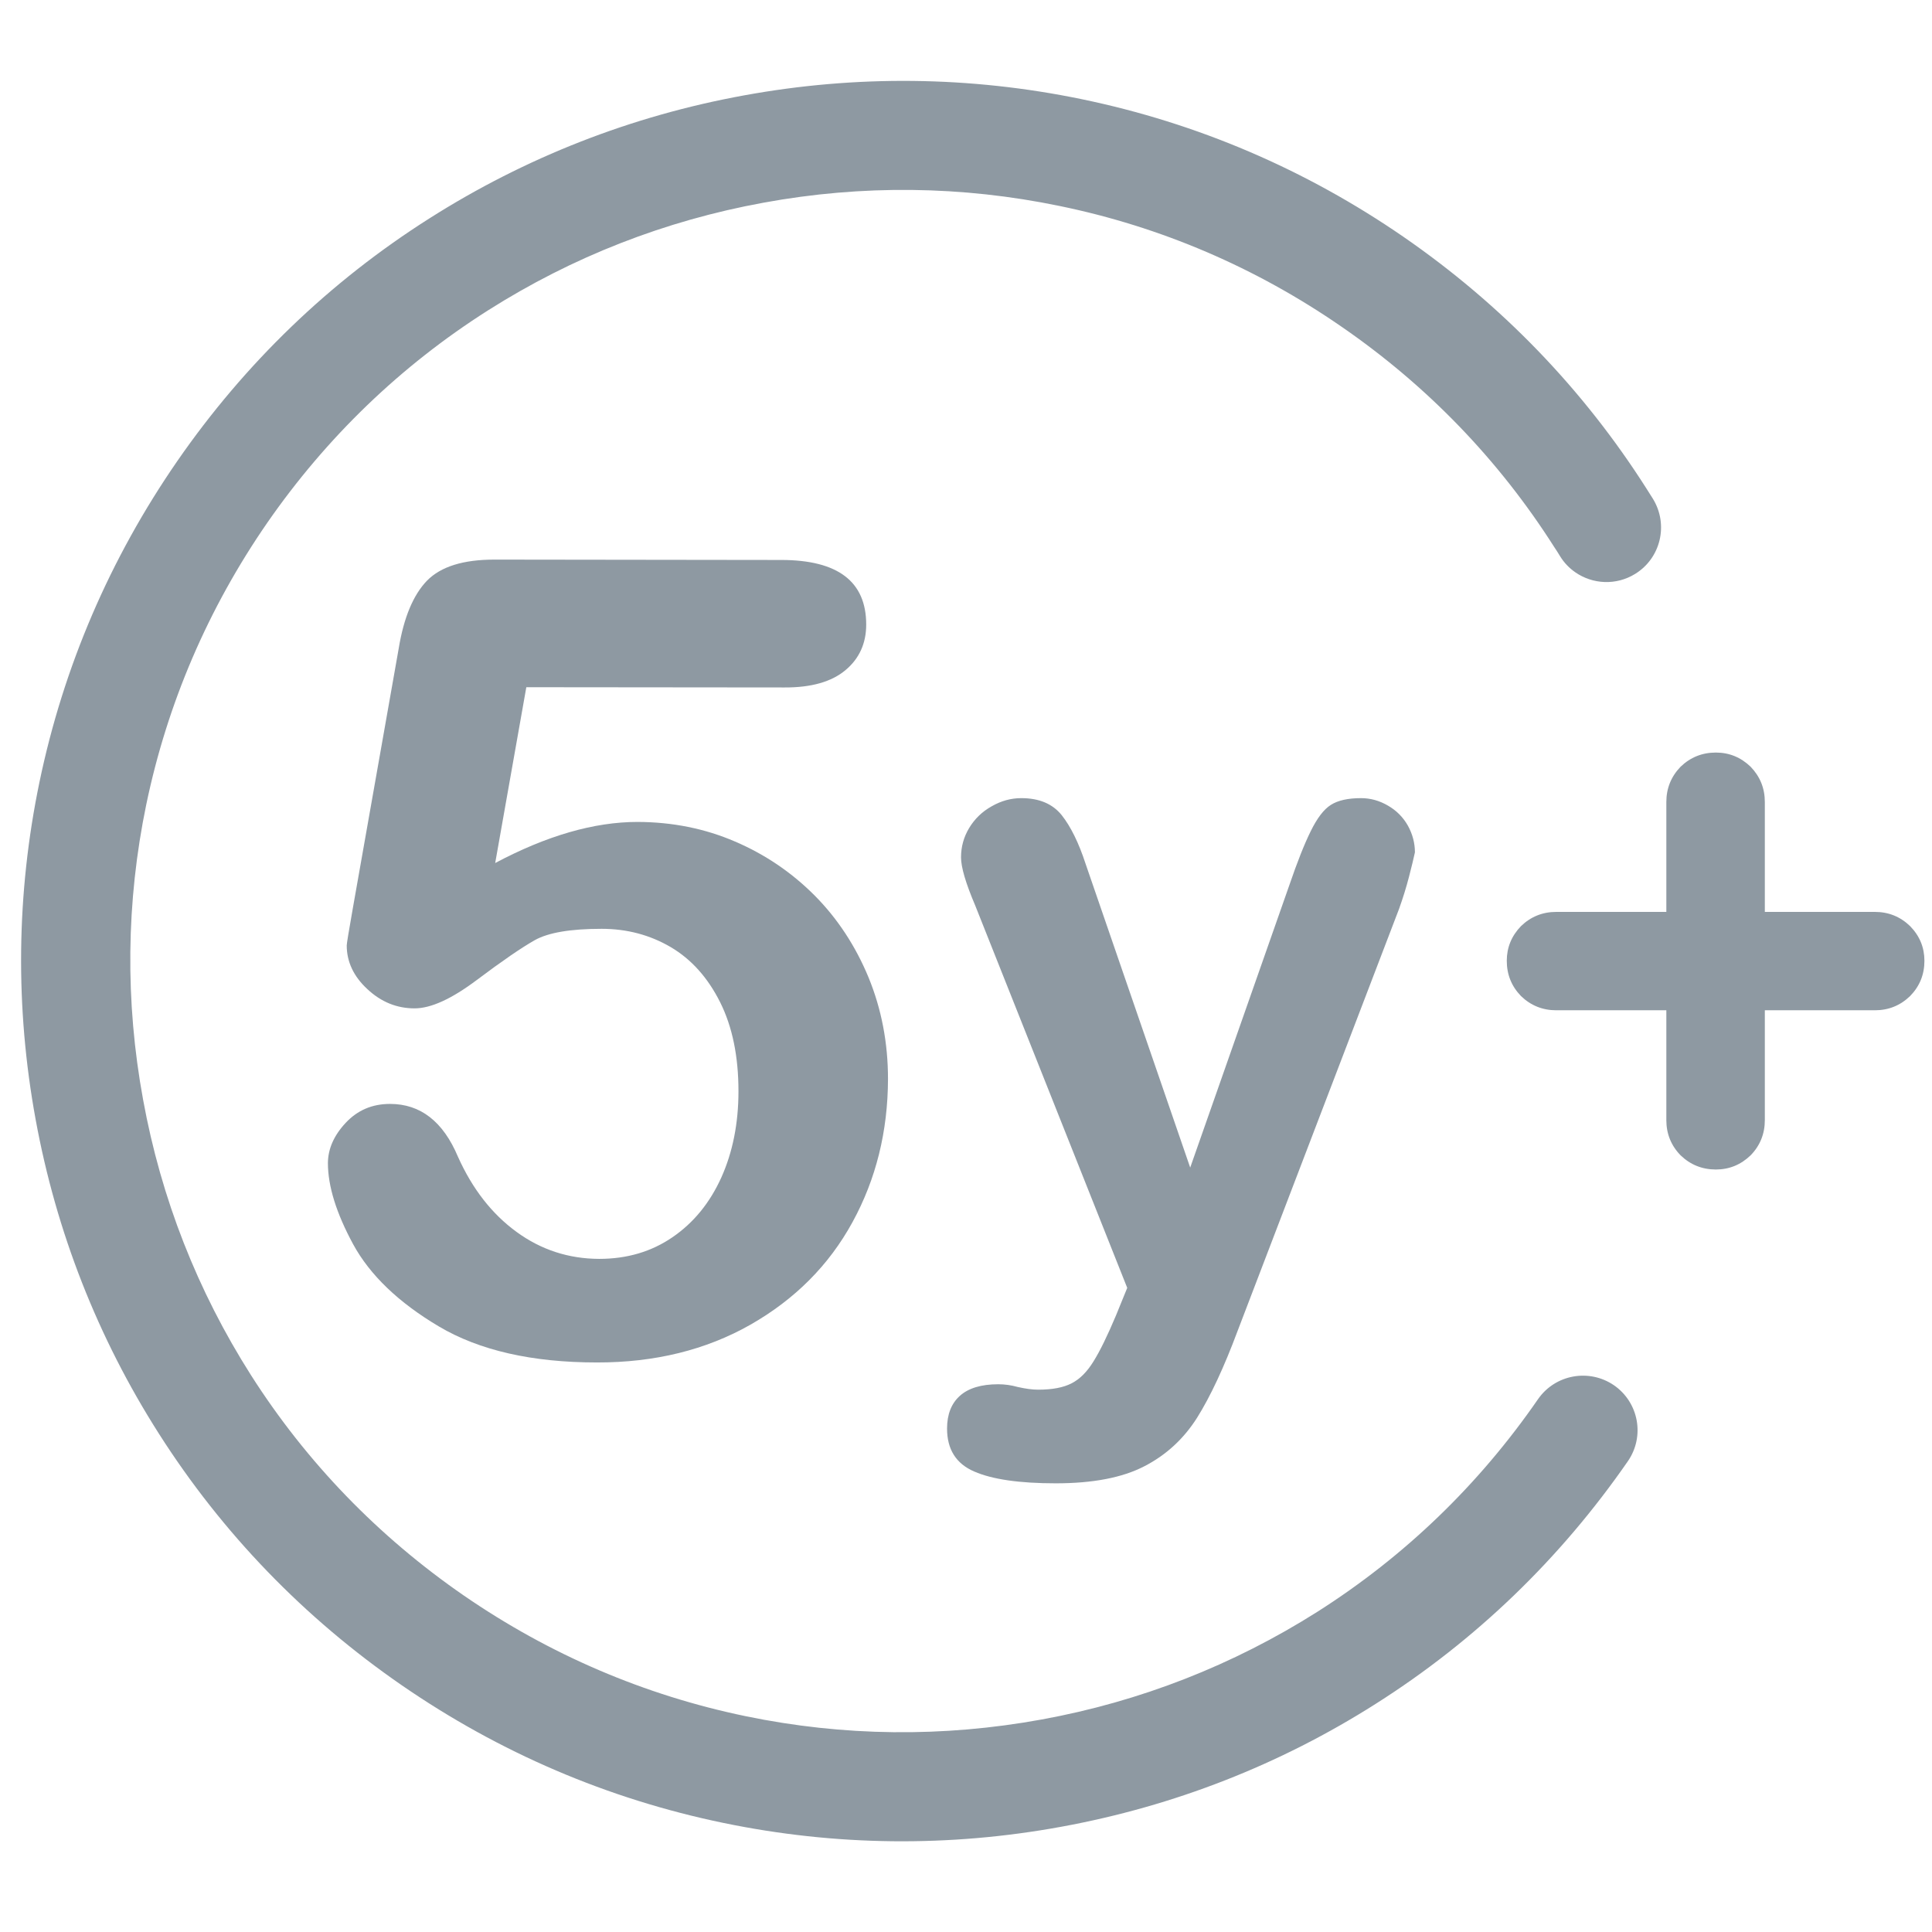 <svg xmlns="http://www.w3.org/2000/svg" xmlns:xlink="http://www.w3.org/1999/xlink" width="85" zoomAndPan="magnify" viewBox="0 0 63.75 63.75" height="85" preserveAspectRatio="xMidYMid meet" version="1.0"><defs><clipPath id="1c510a524c"><path d="M 0.496 2.461 L 55 2.461 L 55 60.961 L 0.496 60.961 Z M 0.496 2.461 " clip-rule="nonzero"/></clipPath><clipPath id="b32629b582"><path d="M 49 24 L 63.496 24 L 63.496 39 L 49 39 Z M 49 24 " clip-rule="nonzero"/></clipPath></defs><g clip-path="url(#1c510a524c)"><path fill="#8e99a2" d="M 13.258 55.609 C 10.031 53.383 7.332 50.586 5.242 47.305 C 3.223 44.137 1.855 40.648 1.176 36.941 C 0.496 33.234 0.539 29.488 1.301 25.812 C 2.094 22 3.625 18.434 5.852 15.211 C 8.082 11.988 10.879 9.293 14.168 7.207 C 17.344 5.191 20.836 3.824 24.547 3.148 C 28.262 2.469 32.012 2.512 35.695 3.273 C 39.508 4.062 43.082 5.59 46.312 7.816 C 49.539 10.043 52.238 12.836 54.328 16.121 C 54.398 16.234 54.473 16.348 54.543 16.461 C 55.062 17.309 54.801 18.418 53.953 18.938 C 53.328 19.324 52.555 19.281 51.984 18.887 C 51.785 18.75 51.609 18.57 51.477 18.352 C 51.414 18.25 51.352 18.148 51.285 18.051 C 49.457 15.176 47.094 12.727 44.262 10.777 C 41.434 8.824 38.305 7.484 34.965 6.797 C 31.738 6.129 28.453 6.09 25.195 6.688 C 21.941 7.281 18.883 8.477 16.102 10.242 C 13.223 12.07 10.773 14.43 8.816 17.254 C 6.863 20.082 5.523 23.207 4.828 26.539 C 4.16 29.762 4.125 33.043 4.723 36.293 C 5.316 39.543 6.516 42.598 8.281 45.375 C 10.113 48.25 12.477 50.695 15.305 52.648 C 18.137 54.598 21.266 55.938 24.605 56.629 C 27.832 57.297 31.117 57.332 34.371 56.738 C 37.625 56.145 40.688 54.945 43.469 53.184 C 46.348 51.355 48.797 48.996 50.75 46.168 C 51.316 45.352 52.438 45.148 53.258 45.711 C 54.074 46.277 54.281 47.395 53.715 48.215 C 51.484 51.438 48.688 54.133 45.398 56.219 C 42.227 58.234 38.734 59.598 35.02 60.277 C 31.309 60.957 27.559 60.914 23.875 60.152 C 20.059 59.363 16.488 57.836 13.258 55.609 Z M 13.258 55.609 " fill-opacity="1" fill-rule="nonzero"/></g><path fill="#8e99a2" d="M 25.887 22.684 L 17.367 22.676 L 16.34 28.477 C 18.039 27.574 19.605 27.121 21.039 27.121 C 22.188 27.125 23.262 27.34 24.258 27.77 C 25.258 28.199 26.133 28.797 26.887 29.555 C 27.637 30.312 28.23 31.215 28.66 32.254 C 29.086 33.293 29.301 34.41 29.301 35.602 C 29.297 37.332 28.906 38.91 28.129 40.328 C 27.352 41.75 26.227 42.875 24.762 43.711 C 23.297 44.543 21.605 44.961 19.695 44.957 C 17.555 44.957 15.816 44.559 14.484 43.77 C 13.152 42.98 12.207 42.074 11.652 41.055 C 11.098 40.031 10.82 39.141 10.82 38.375 C 10.824 37.91 11.016 37.469 11.406 37.051 C 11.797 36.633 12.281 36.426 12.871 36.426 C 13.875 36.426 14.621 37.008 15.109 38.164 C 15.586 39.23 16.23 40.055 17.043 40.648 C 17.855 41.242 18.766 41.535 19.77 41.539 C 20.691 41.539 21.496 41.301 22.191 40.824 C 22.887 40.348 23.422 39.691 23.801 38.855 C 24.176 38.02 24.367 37.07 24.367 36.008 C 24.367 34.863 24.168 33.883 23.762 33.07 C 23.355 32.258 22.812 31.652 22.129 31.25 C 21.449 30.852 20.691 30.648 19.852 30.648 C 18.824 30.648 18.09 30.773 17.645 31.023 C 17.203 31.273 16.566 31.711 15.734 32.336 C 14.902 32.961 14.219 33.273 13.68 33.273 C 13.094 33.273 12.574 33.062 12.121 32.637 C 11.664 32.215 11.441 31.73 11.441 31.195 C 11.441 31.137 11.508 30.73 11.641 29.977 L 13.156 21.398 C 13.324 20.375 13.637 19.629 14.09 19.16 C 14.547 18.695 15.285 18.465 16.316 18.465 L 25.785 18.477 C 27.652 18.48 28.582 19.191 28.582 20.609 C 28.582 21.23 28.352 21.734 27.898 22.113 C 27.441 22.496 26.773 22.688 25.887 22.684 Z M 25.887 22.684 " fill-opacity="1" fill-rule="nonzero"/><g clip-path="url(#b32629b582)"><path fill="#8e99a2" d="M 61.863 30.09 C 62.316 30.09 62.703 30.246 63.027 30.559 C 63.344 30.883 63.5 31.266 63.5 31.703 C 63.5 32.156 63.344 32.543 63.027 32.867 C 62.703 33.18 62.316 33.336 61.863 33.336 L 58.234 33.336 L 58.234 36.961 C 58.234 37.41 58.078 37.801 57.766 38.121 C 57.441 38.434 57.059 38.59 56.617 38.59 C 56.168 38.59 55.777 38.434 55.453 38.121 C 55.141 37.801 54.984 37.41 54.984 36.961 L 54.984 33.336 L 51.352 33.336 C 50.902 33.336 50.512 33.18 50.188 32.867 C 49.875 32.543 49.719 32.156 49.719 31.703 C 49.719 31.266 49.875 30.883 50.188 30.559 C 50.512 30.246 50.902 30.09 51.352 30.09 L 54.984 30.09 L 54.984 26.465 C 54.984 26.012 55.141 25.625 55.453 25.301 C 55.777 24.988 56.168 24.832 56.617 24.832 C 57.059 24.832 57.441 24.988 57.766 25.301 C 58.078 25.625 58.234 26.012 58.234 26.465 L 58.234 30.09 Z M 61.863 30.09 " fill-opacity="1" fill-rule="nonzero"/></g><path fill="#8e99a2" d="M 36.824 43.406 L 37.195 42.496 L 32.176 29.871 C 31.867 29.145 31.711 28.617 31.711 28.289 C 31.711 27.941 31.801 27.617 31.98 27.32 C 32.16 27.023 32.406 26.781 32.723 26.605 C 33.035 26.426 33.359 26.336 33.699 26.336 C 34.289 26.336 34.73 26.523 35.031 26.895 C 35.328 27.27 35.594 27.805 35.82 28.5 L 39.273 38.527 L 42.547 29.199 C 42.805 28.445 43.039 27.852 43.25 27.426 C 43.461 26.996 43.68 26.707 43.914 26.559 C 44.148 26.41 44.48 26.336 44.91 26.336 C 45.219 26.336 45.516 26.418 45.797 26.582 C 46.082 26.746 46.301 26.969 46.457 27.246 C 46.609 27.523 46.688 27.816 46.688 28.125 C 46.648 28.316 46.582 28.582 46.492 28.934 C 46.402 29.281 46.293 29.633 46.164 29.992 L 40.844 43.898 C 40.387 45.125 39.938 46.082 39.5 46.781 C 39.059 47.477 38.48 48.012 37.758 48.383 C 37.035 48.758 36.062 48.945 34.836 48.945 C 33.641 48.945 32.742 48.816 32.145 48.555 C 31.547 48.297 31.25 47.824 31.25 47.137 C 31.25 46.672 31.391 46.309 31.676 46.055 C 31.957 45.805 32.379 45.676 32.938 45.676 C 33.156 45.676 33.371 45.707 33.582 45.766 C 33.84 45.824 34.062 45.855 34.254 45.855 C 34.723 45.855 35.09 45.785 35.359 45.645 C 35.629 45.508 35.871 45.266 36.082 44.922 C 36.297 44.578 36.543 44.074 36.824 43.406 Z M 36.824 43.406 " fill-opacity="1" fill-rule="nonzero"/></svg>
